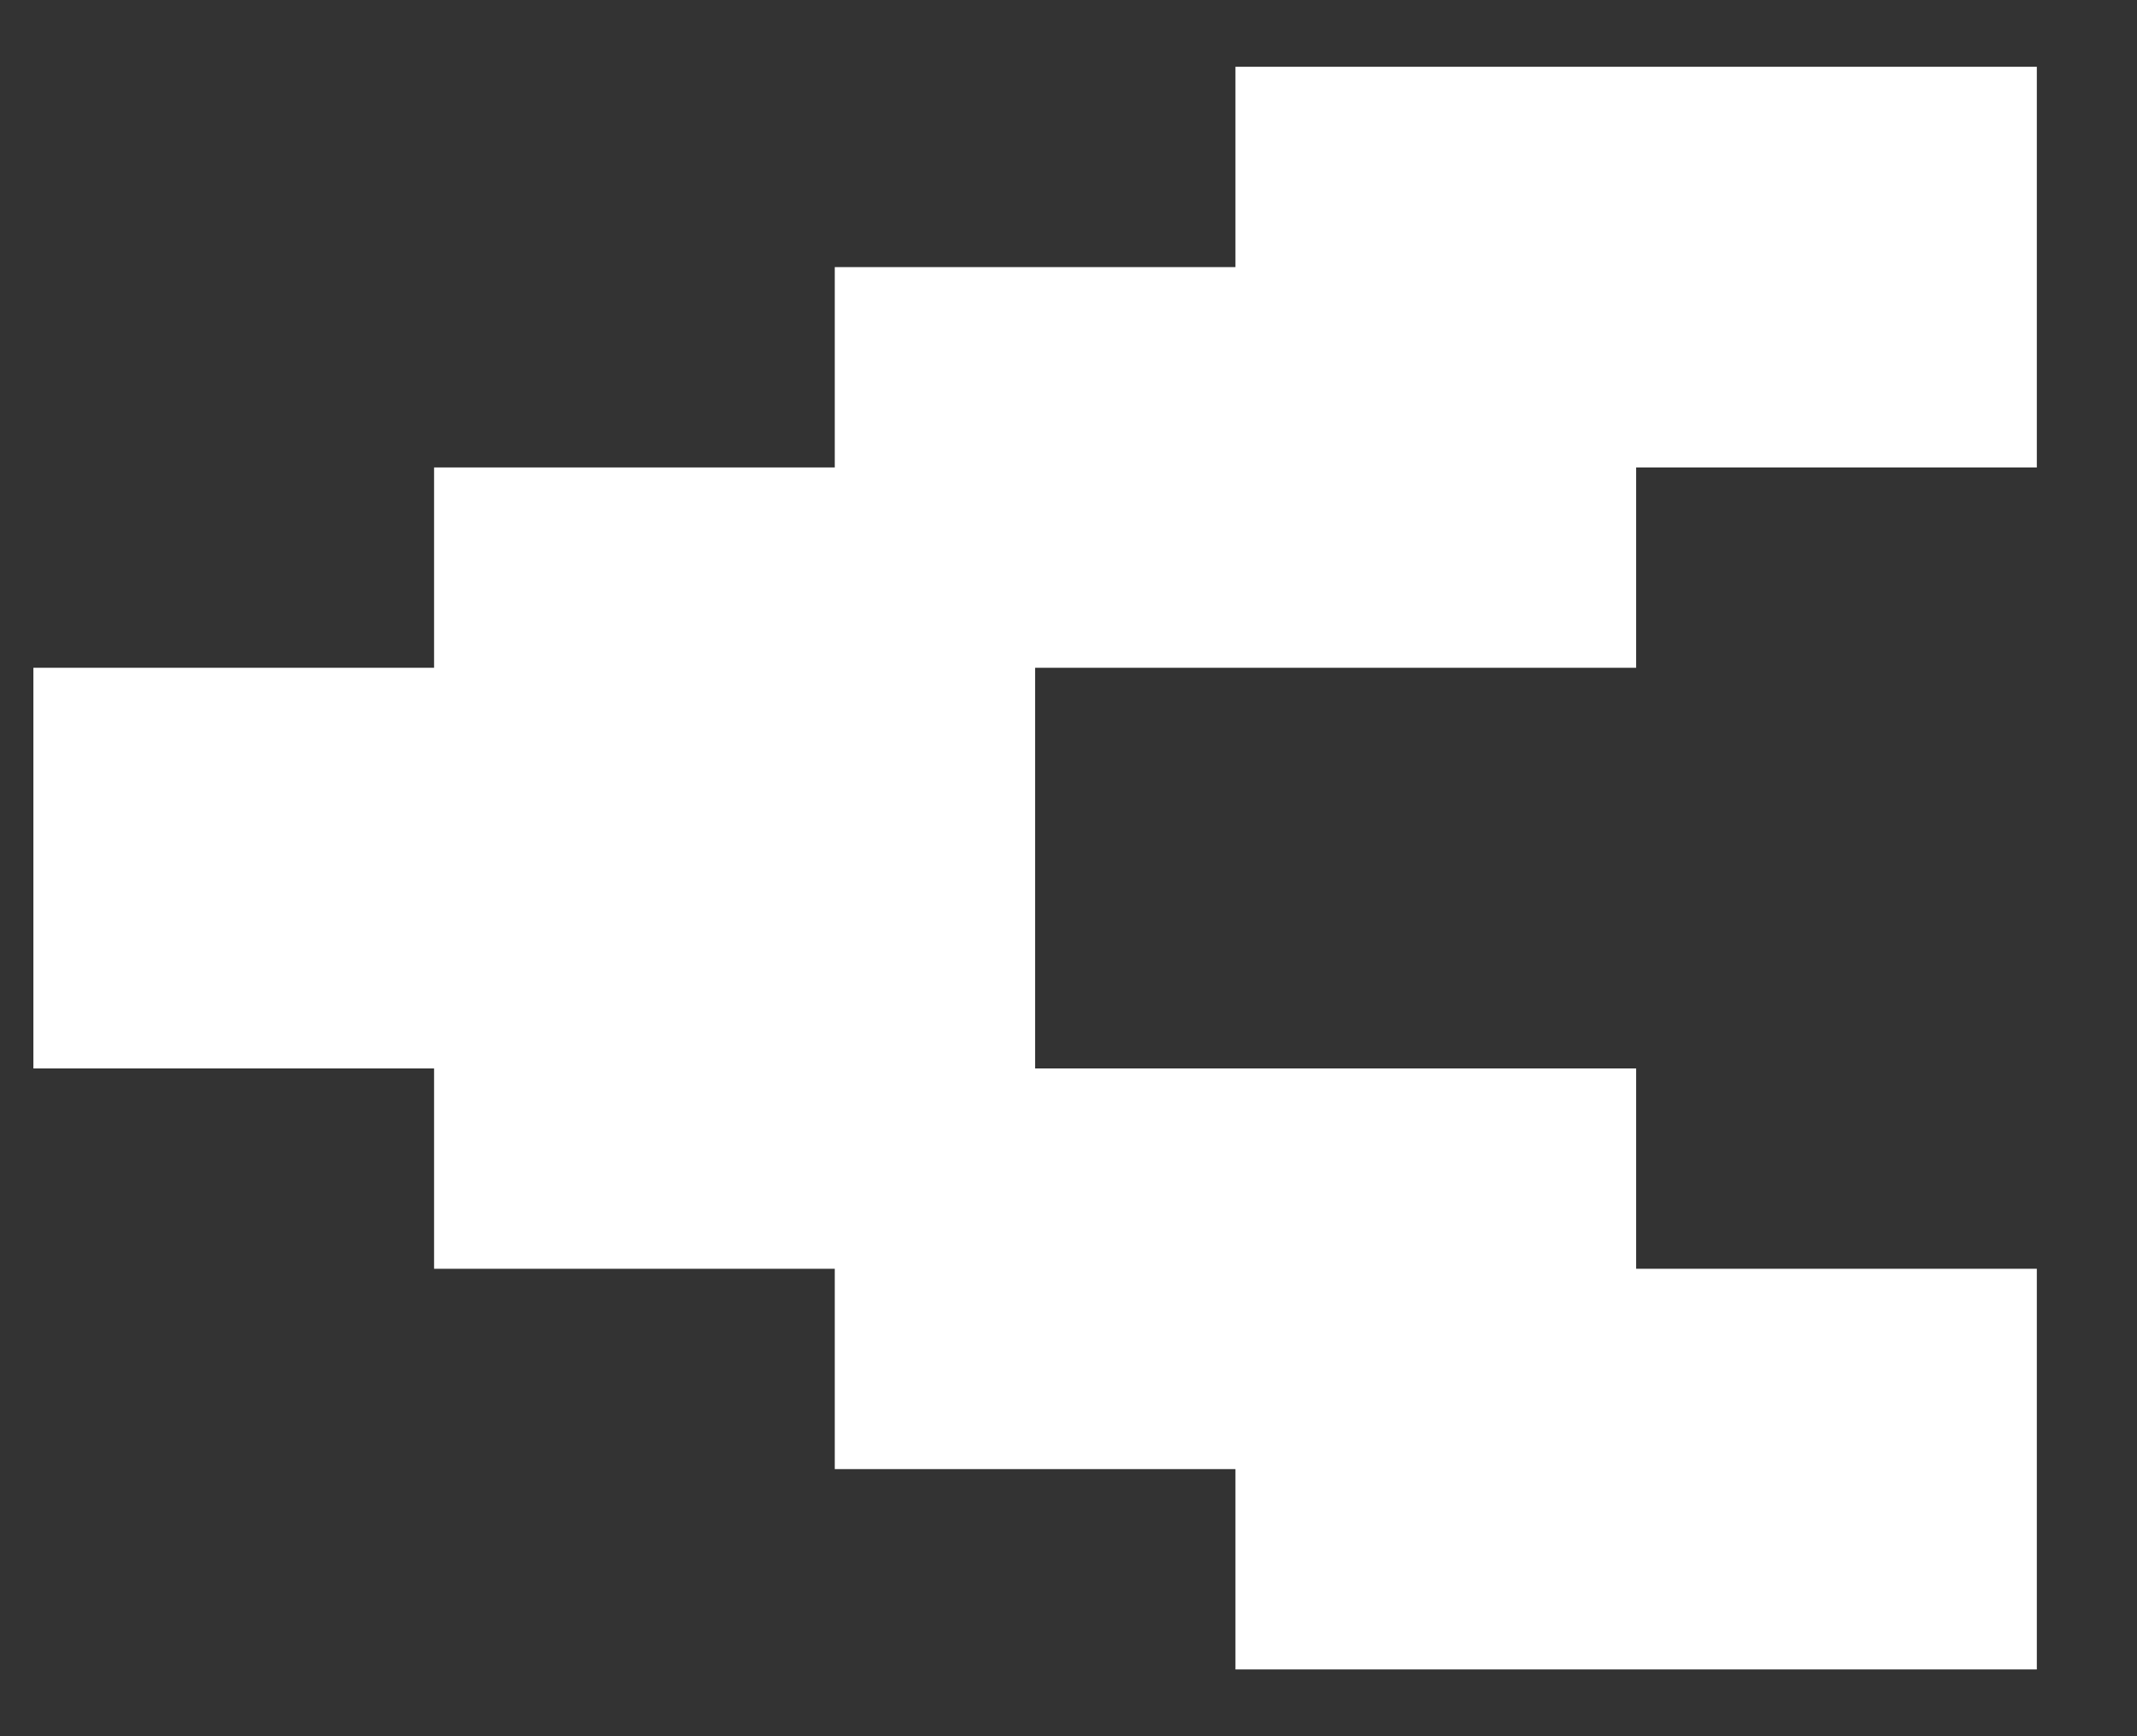 <svg width="16" height="13" viewBox="0 0 16 13" fill="none" xmlns="http://www.w3.org/2000/svg">
<rect x="0" y="0" width="16" height="13" fill="#333333" stroke="none"/>
<path d="M13.75 12.5H12.25H10.75H9.25V11H7.75H6.25V9.5H4.75H3.25V8H1.75H0.25V6.5V5H1.75H3.25V3.5H4.75H6.25V2H7.75H9.25V0.5H10.75H12.25H13.75H15.25V2V3.5H13.75H12.25V5H10.75H9.25H7.75V6.5V8H9.25H10.75H12.25V9.5H13.75H15.25V11V12.5H13.75Z" fill="white"/>
</svg>

